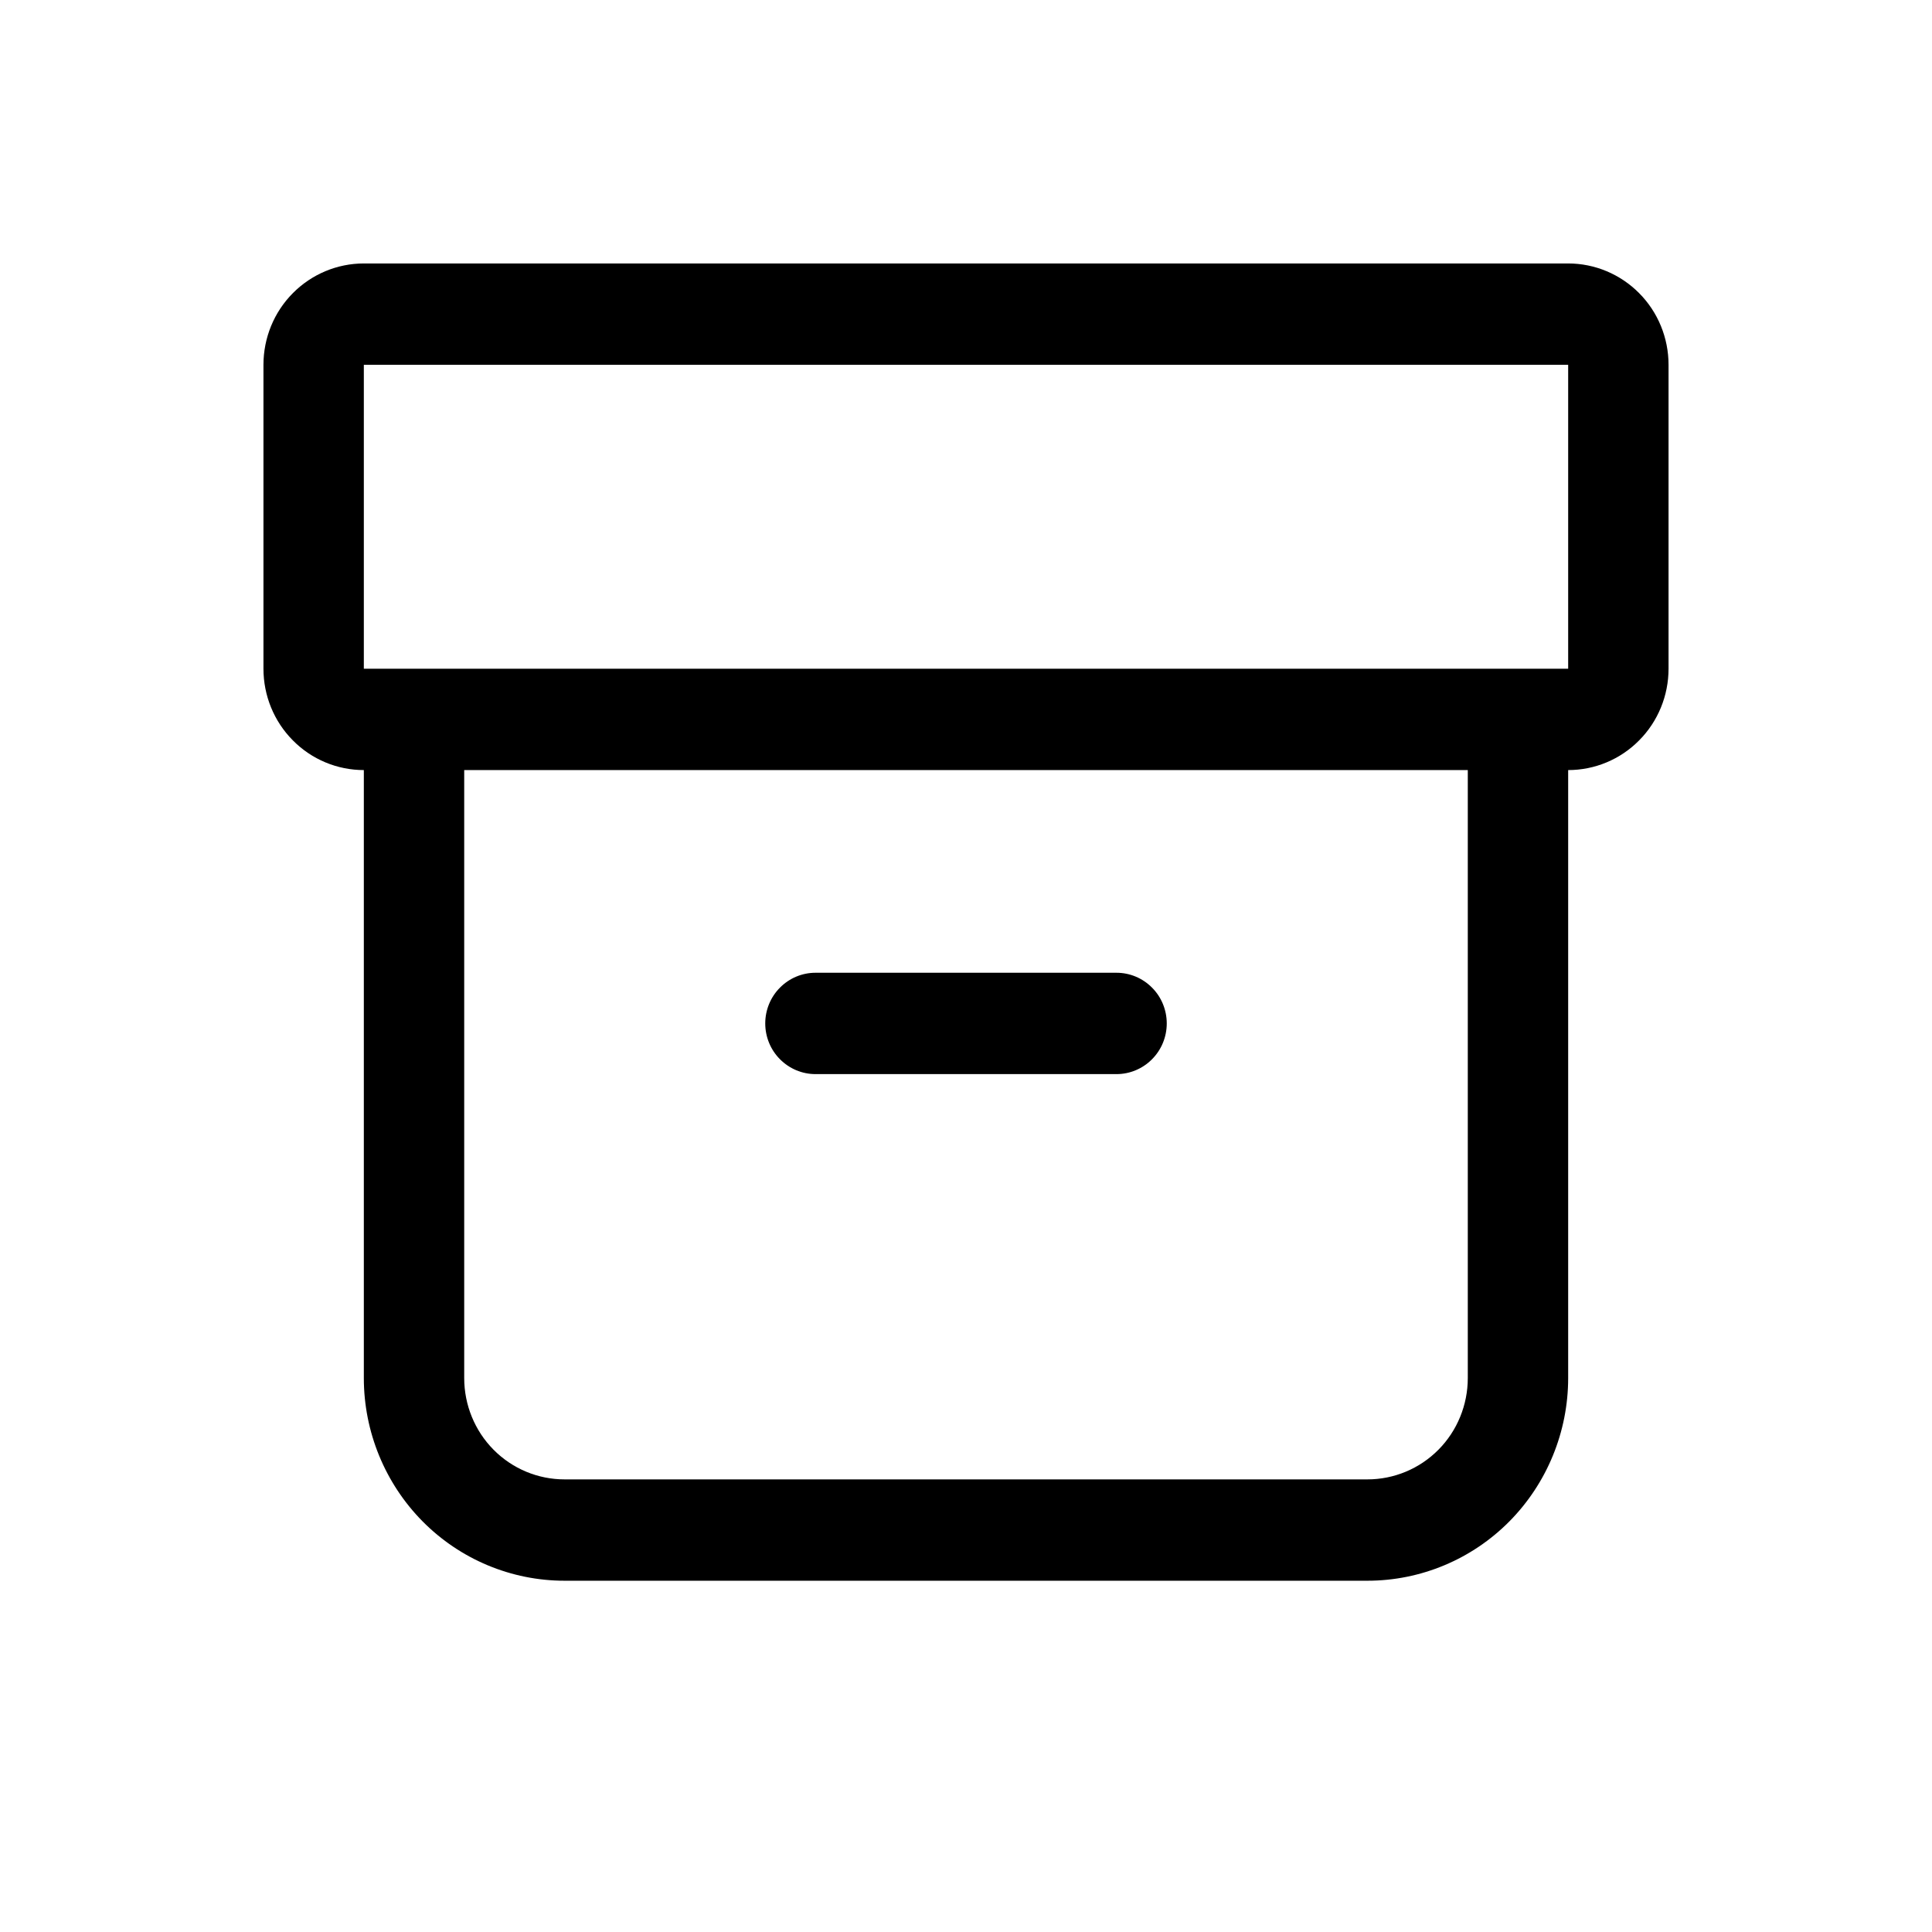 <svg width="22" height="22" viewBox="0 0 22 22" xmlns="http://www.w3.org/2000/svg">
<path d="M17.857 8.769V15.692C17.857 16.304 17.616 16.891 17.188 17.324C16.759 17.757 16.178 18 15.571 18H6.429C5.822 18 5.241 17.757 4.812 17.324C4.384 16.891 4.143 16.304 4.143 15.692V8.769C3.84 8.769 3.549 8.648 3.335 8.431C3.12 8.215 3 7.921 3 7.615V4.154C3 3.848 3.12 3.554 3.335 3.338C3.549 3.122 3.84 3 4.143 3H17.857C18.16 3 18.451 3.122 18.665 3.338C18.88 3.554 19 3.848 19 4.154V7.615C19 7.921 18.88 8.215 18.665 8.431C18.451 8.648 18.16 8.769 17.857 8.769ZM5.286 15.692C5.286 15.998 5.406 16.292 5.62 16.508C5.835 16.725 6.125 16.846 6.429 16.846H15.571C15.874 16.846 16.165 16.725 16.38 16.508C16.594 16.292 16.714 15.998 16.714 15.692V8.769H5.286V15.692ZM17.857 4.154H4.143V7.615H17.857V4.154ZM12.714 12.231H9.286C9.134 12.231 8.989 12.17 8.882 12.062C8.774 11.954 8.714 11.807 8.714 11.654C8.714 11.501 8.774 11.354 8.882 11.246C8.989 11.138 9.134 11.077 9.286 11.077H12.714C12.866 11.077 13.011 11.138 13.118 11.246C13.226 11.354 13.286 11.501 13.286 11.654C13.286 11.807 13.226 11.954 13.118 12.062C13.011 12.17 12.866 12.231 12.714 12.231Z" />
</svg>
